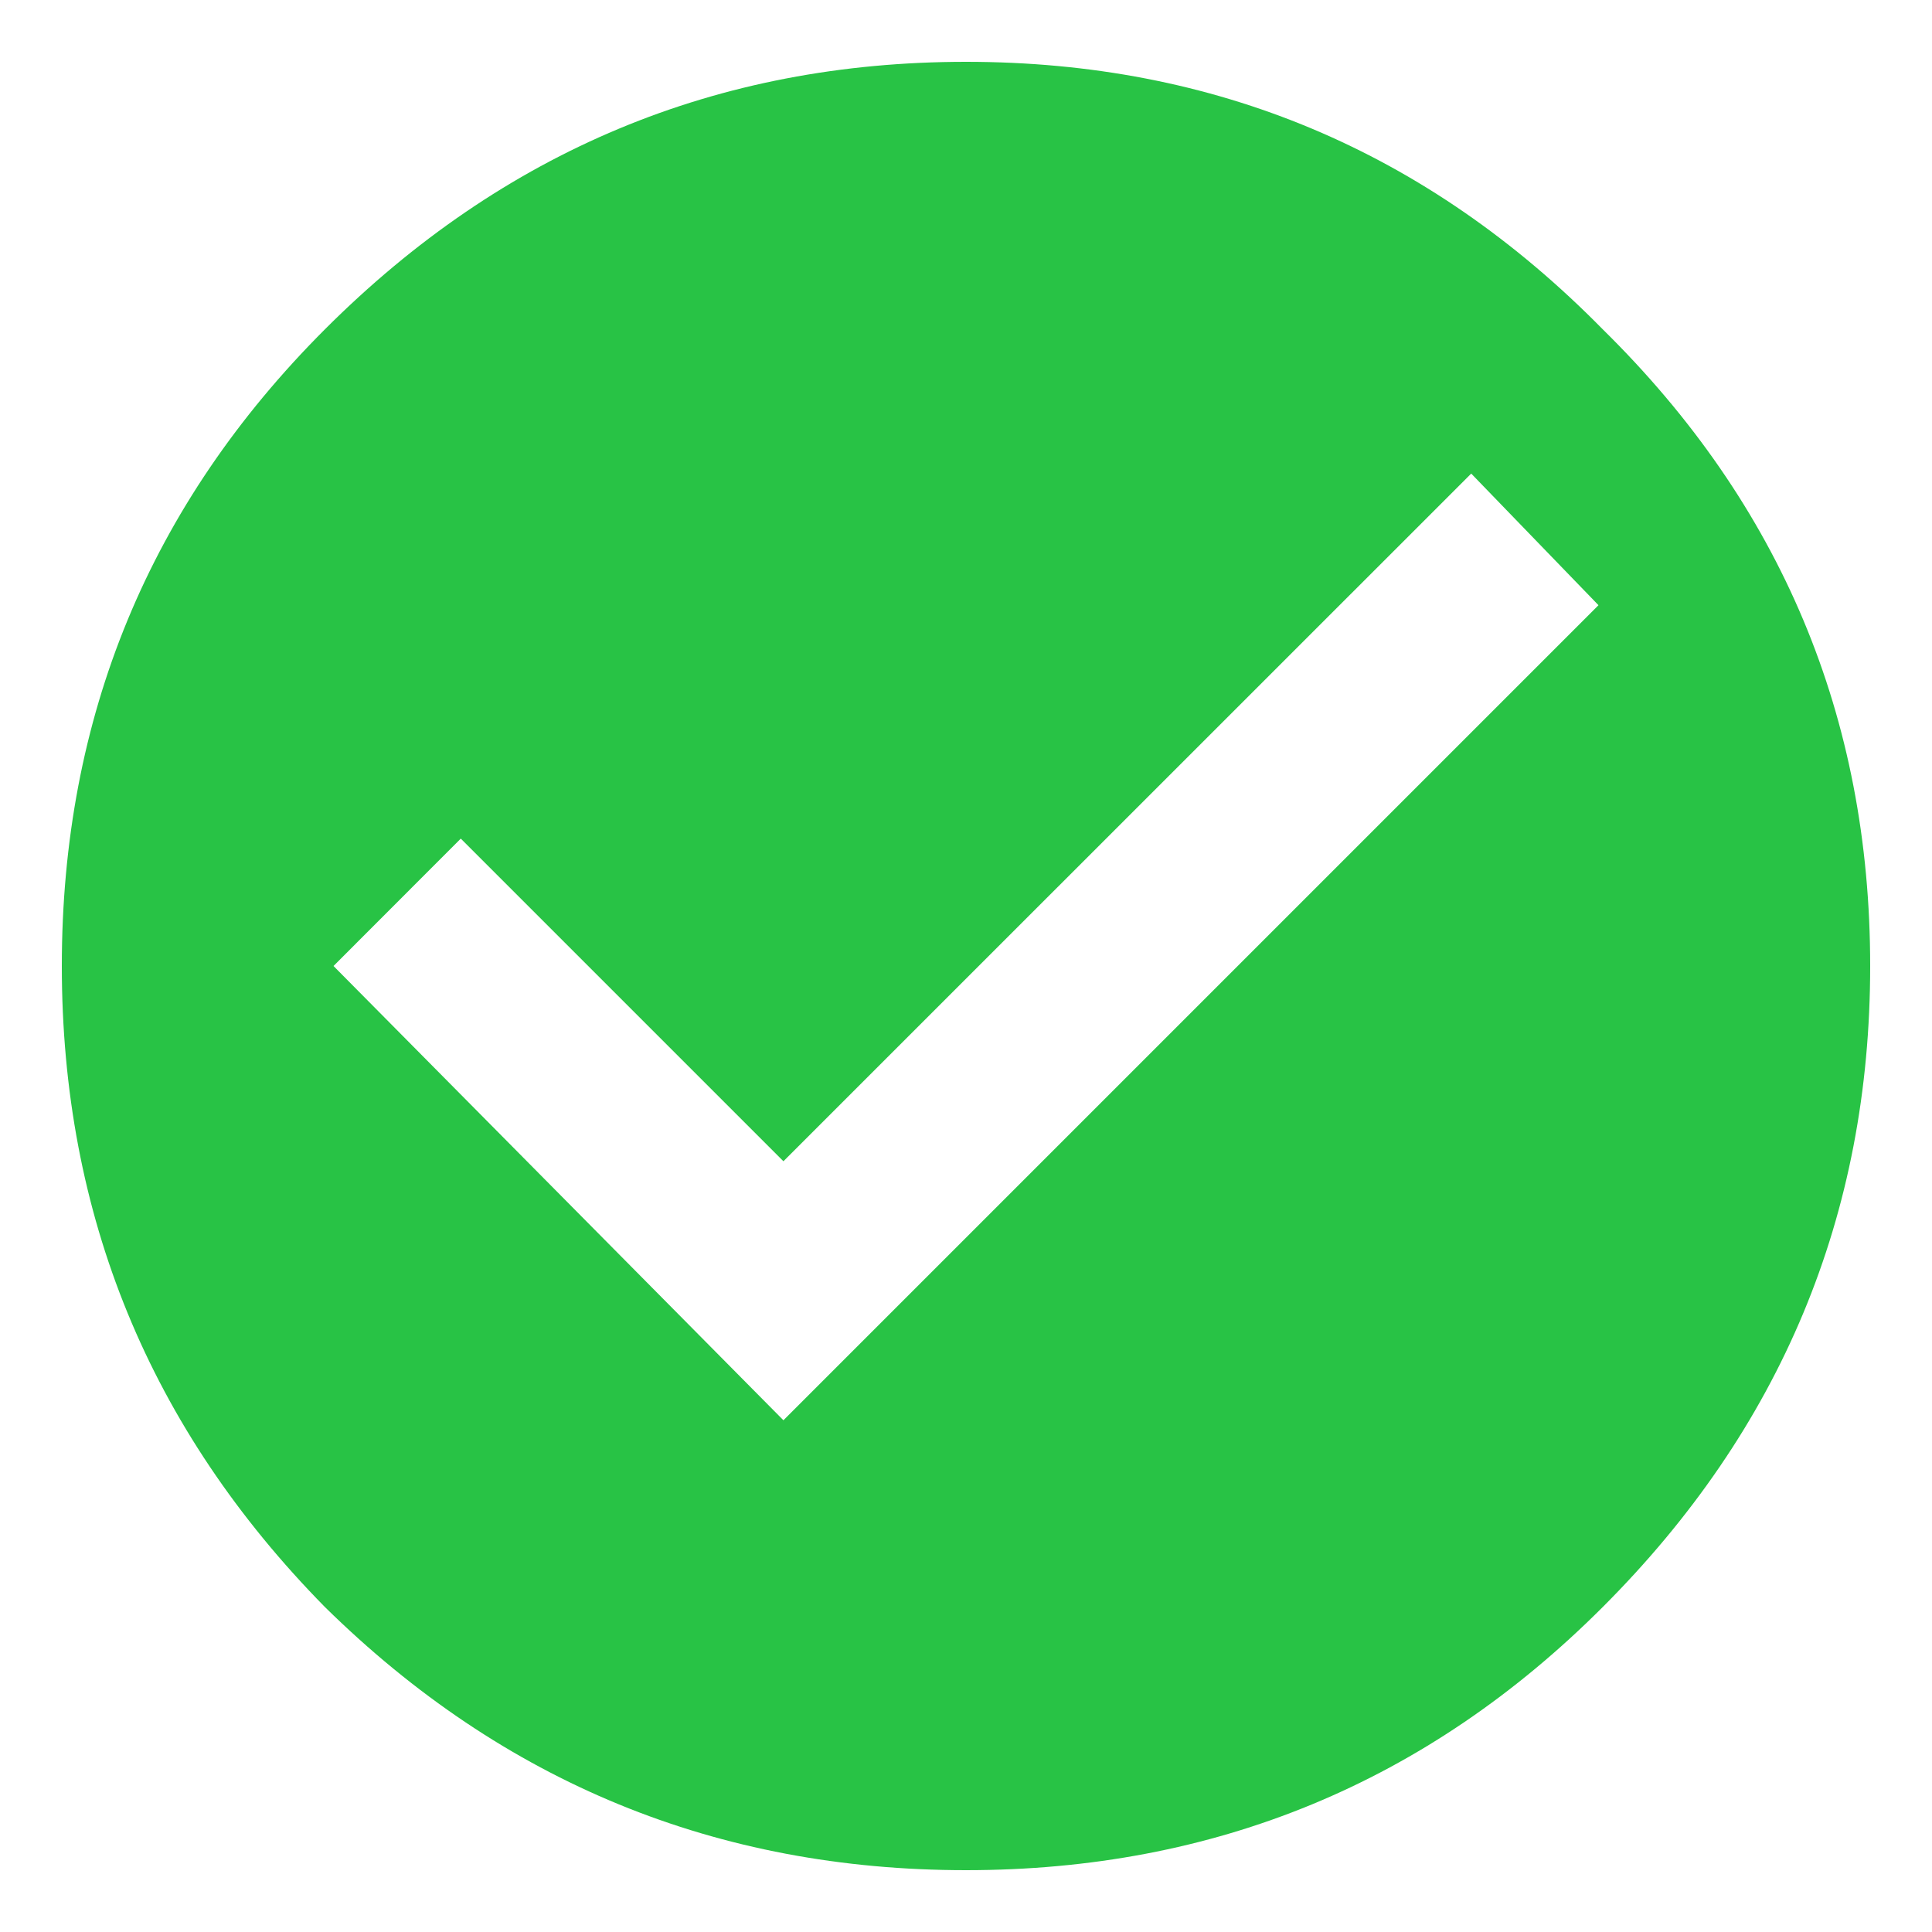 <svg width="16" height="16" viewBox="0 0 16 16" fill="none" xmlns="http://www.w3.org/2000/svg">
<path d="M6.488 11.762L13.238 5.012L12.184 3.922L6.488 9.617L3.816 6.945L2.762 8L6.488 11.762ZM2.691 2.727C4.168 1.25 5.938 0.512 8 0.512C10.062 0.512 11.82 1.25 13.273 2.727C14.75 4.18 15.488 5.938 15.488 8C15.488 10.062 14.75 11.832 13.273 13.309C11.82 14.762 10.062 15.488 8 15.488C5.938 15.488 4.168 14.762 2.691 13.309C1.238 11.832 0.512 10.062 0.512 8C0.512 5.938 1.238 4.18 2.691 2.727Z" fill="#28C345"/>
</svg>
